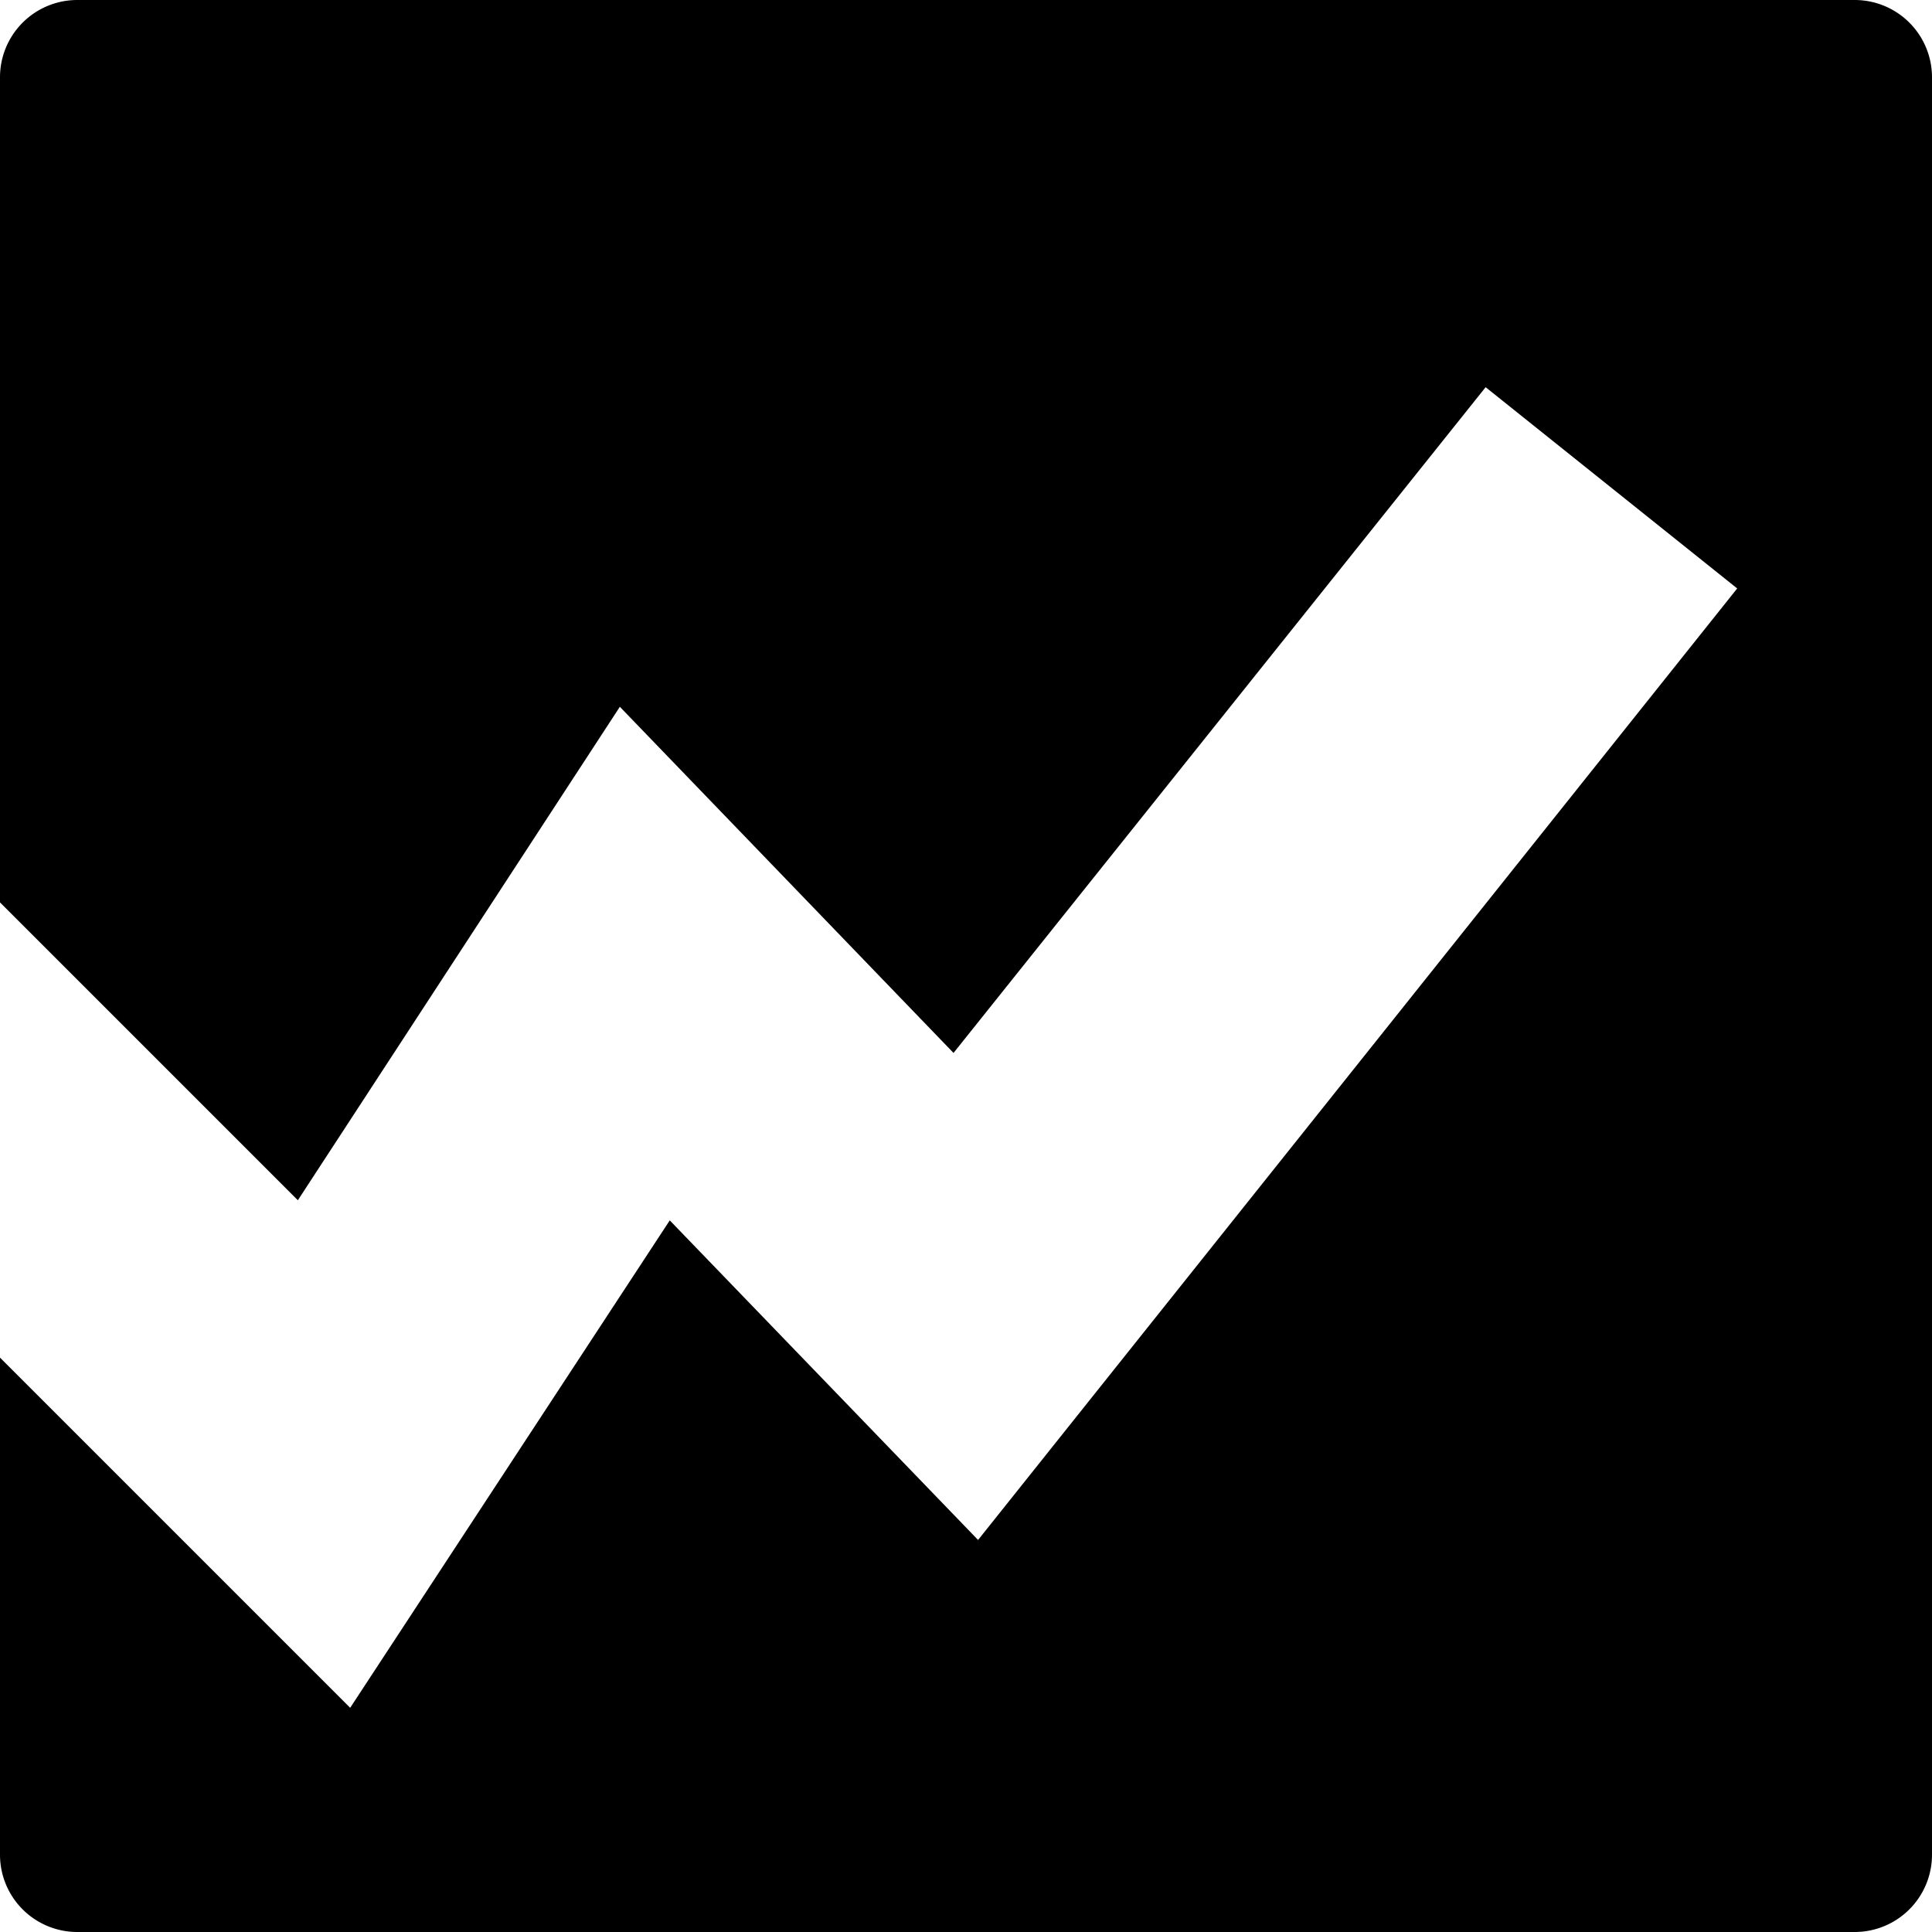 <svg id="fill" xmlns="http://www.w3.org/2000/svg" viewBox="0 0 48 48"><title>Fill_</title><path d="M0,1.92v20.5l7.4,7.4,8-12.26,8.29,8.6L36.91,9.62l6.25,5L24.3,38.26l-7.66-7.94L8.7,42.43,0,33.73V46.08A1.92,1.92,0,0,0,1.92,48H46.08A1.92,1.92,0,0,0,48,46.08V1.92A1.92,1.92,0,0,0,46.08,0H1.92A1.92,1.92,0,0,0,0,1.92Z"/></svg>